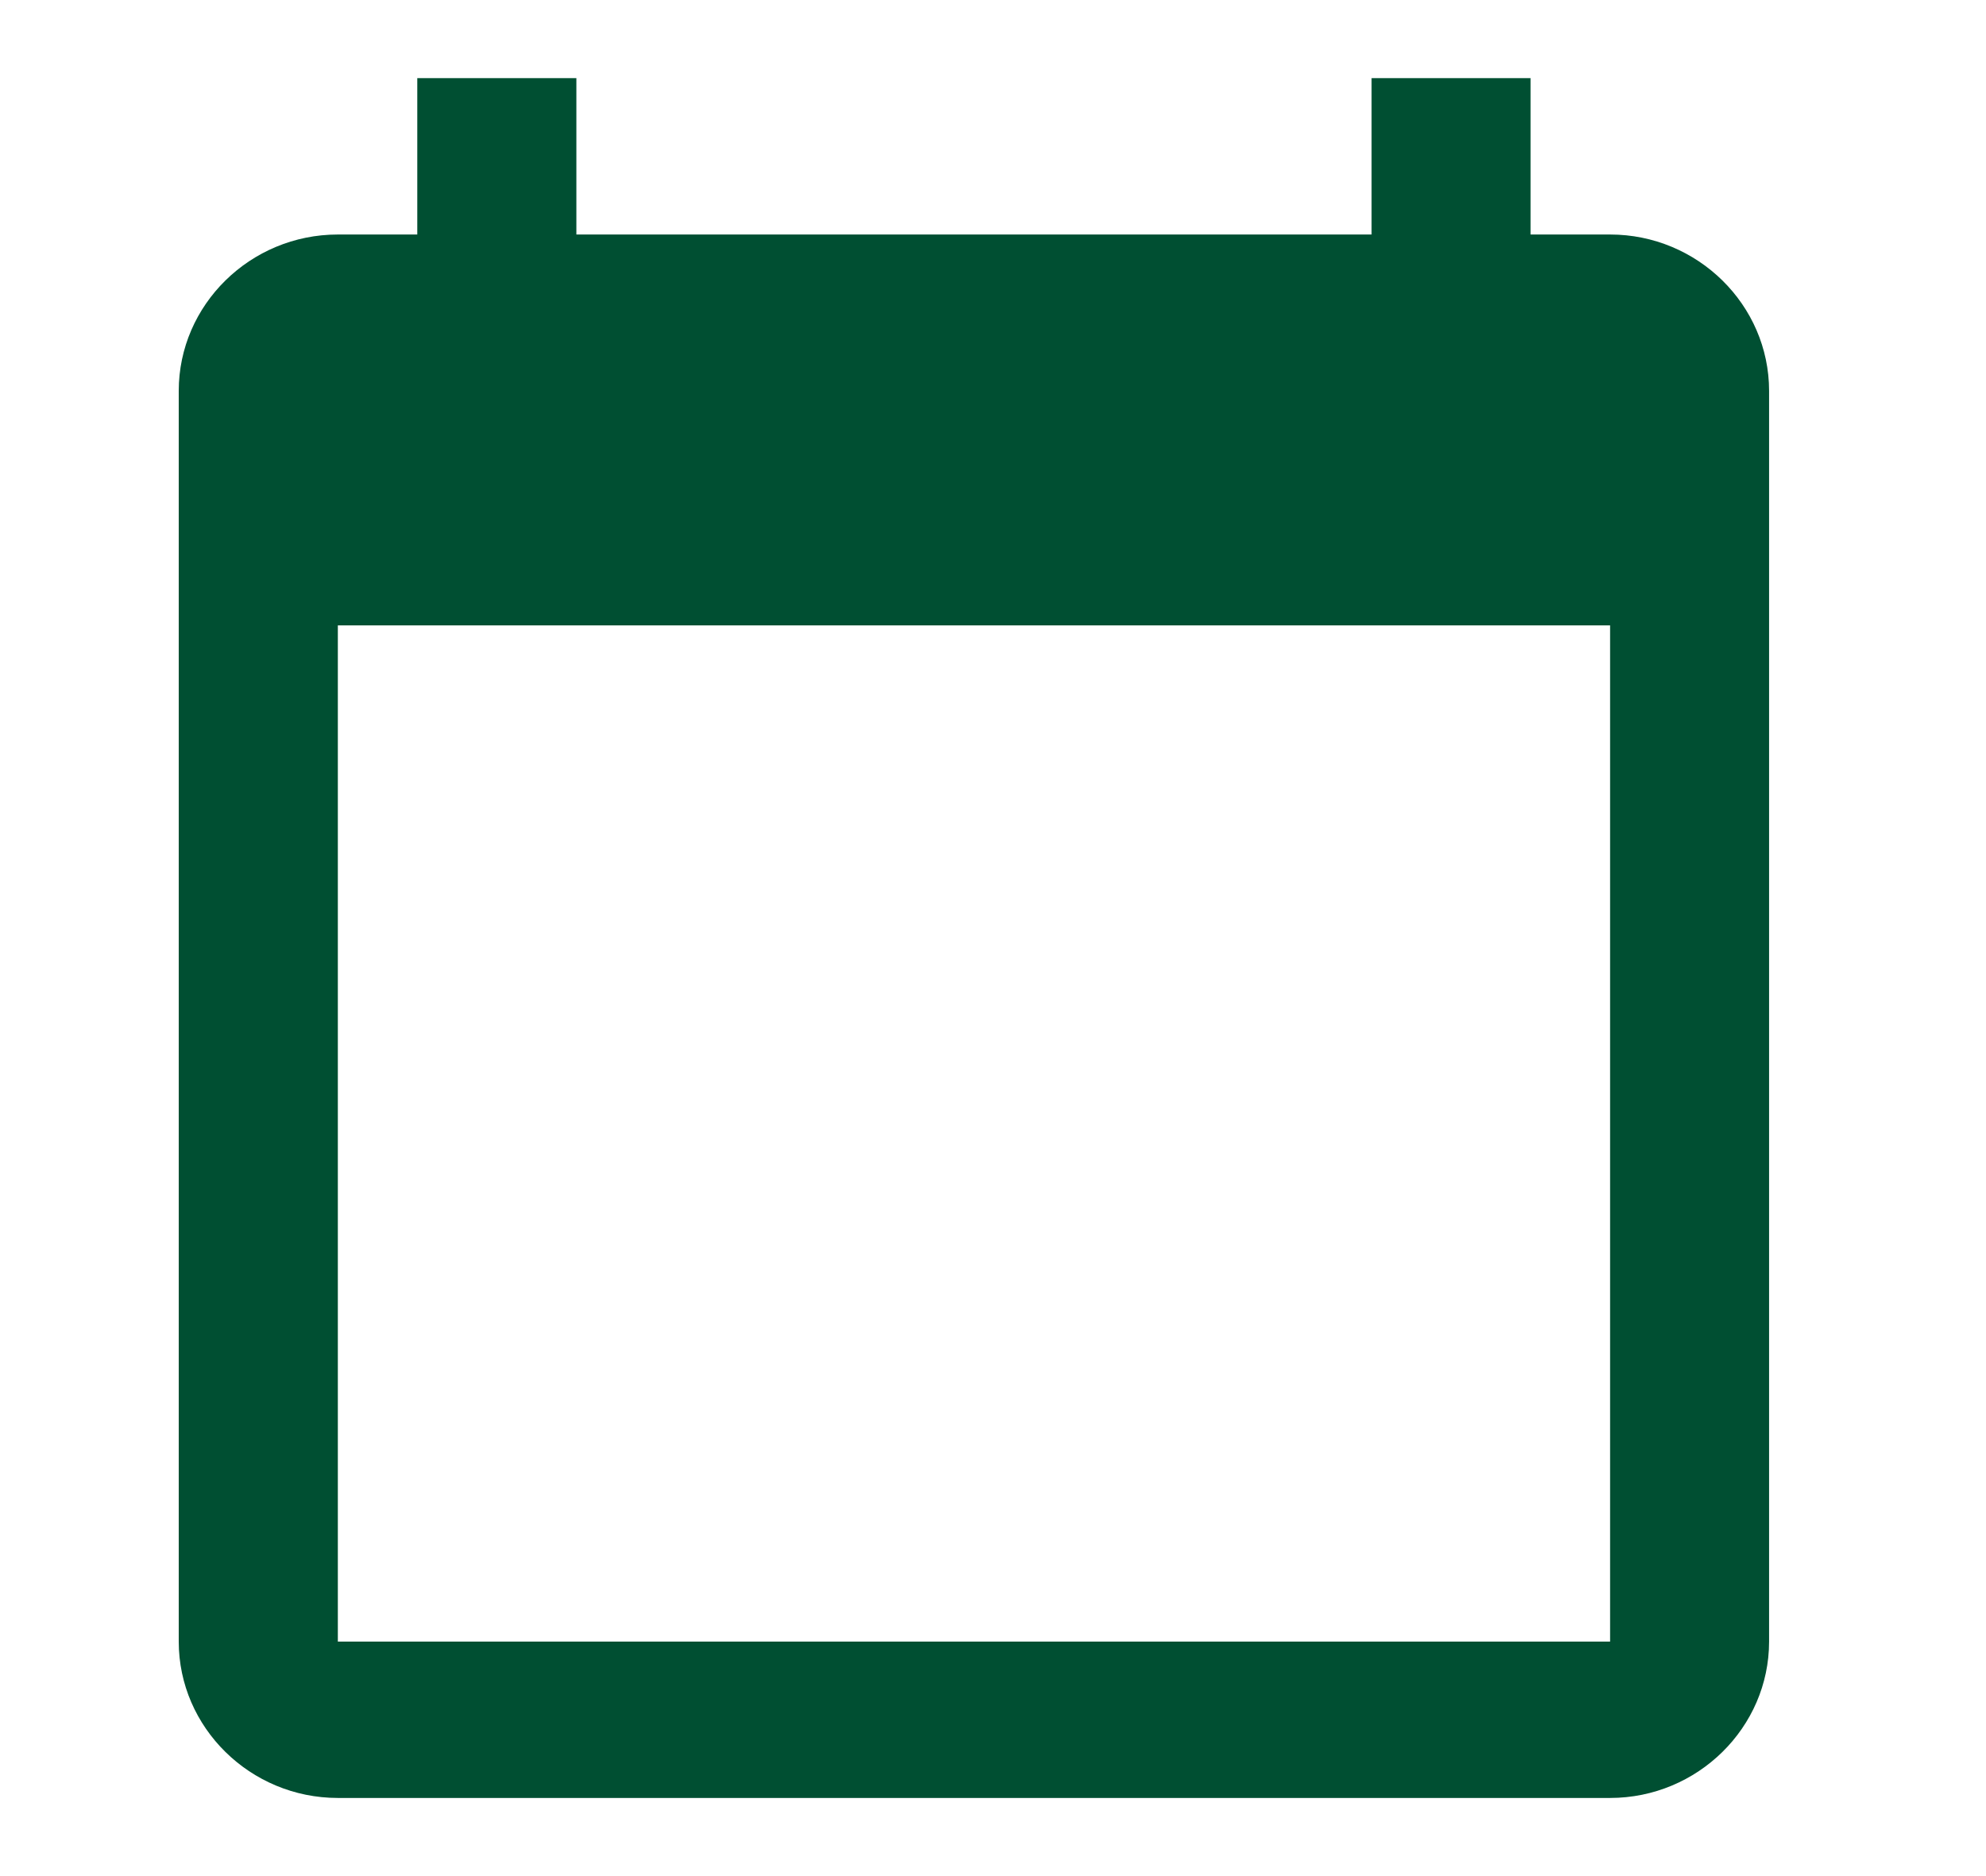 <svg width="18" height="17" viewBox="0 0 18 17" fill="none" xmlns="http://www.w3.org/2000/svg">
<path d="M14.593 2.125H13.872V0.708H12.431V2.125H5.224V0.708H3.782V2.125H3.062C2.269 2.125 1.62 2.762 1.62 3.542V14.875C1.62 15.654 2.269 16.292 3.062 16.292H14.593C15.385 16.292 16.034 15.654 16.034 14.875V3.542C16.034 2.762 15.385 2.125 14.593 2.125ZM14.593 14.875H3.062V5.667H14.593V14.875Z" fill="#004F32"/>
</svg>
